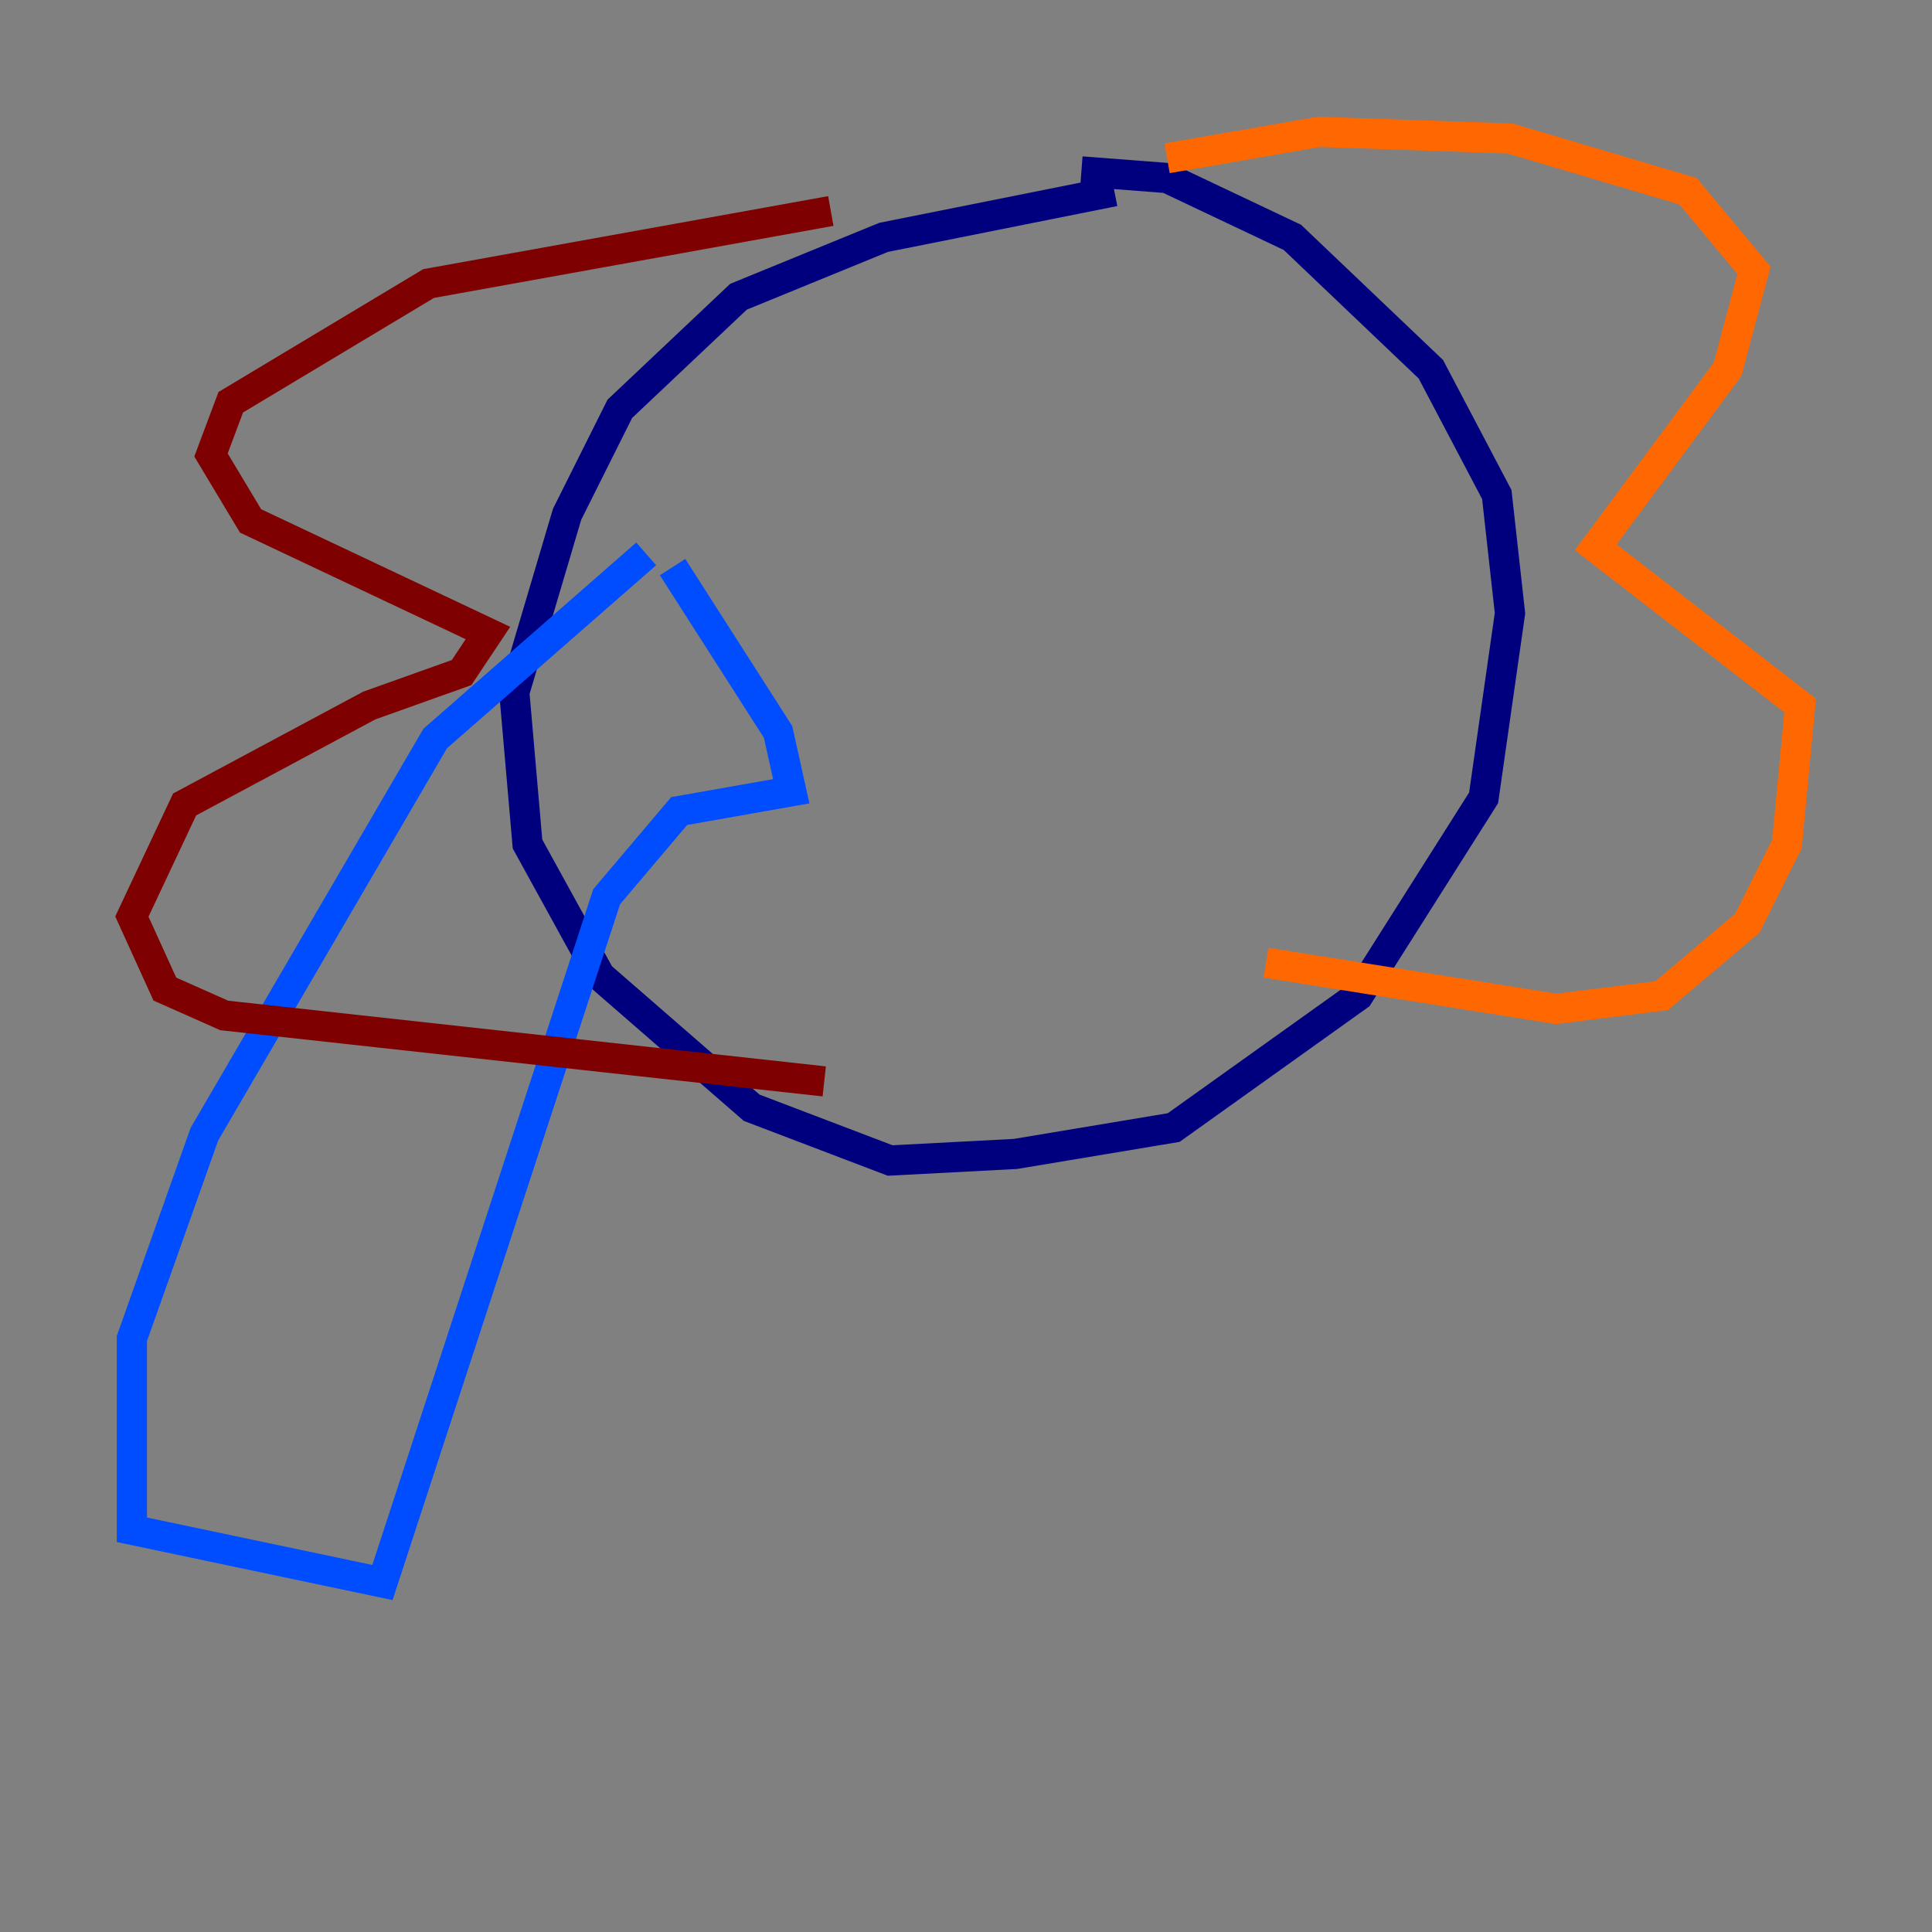 <?xml version="1.0" encoding="utf-8" ?>
<svg baseProfile="tiny" height="128" version="1.2" viewBox="0,0,128,128" width="128" xmlns="http://www.w3.org/2000/svg" xmlns:ev="http://www.w3.org/2001/xml-events" xmlns:xlink="http://www.w3.org/1999/xlink"><rect x="0" y="0" width="128" height="128" fill="#808080" stroke="none"/><defs /><polyline fill="none" points="73.829,12.669 58.539,15.727 48.928,19.659 41.065,27.085 37.57,34.075 34.075,45.87 34.949,55.918 39.754,64.655 49.802,73.392 58.976,76.887 67.276,76.451 77.761,74.703 89.993,65.966 98.293,52.86 100.041,40.628 99.167,32.764 94.799,24.464 85.625,15.727 77.324,11.795 71.645,11.358" stroke="#00007f" stroke-width="2" /><polyline fill="none" points="42.812,36.696 28.833,48.928 13.543,75.14 8.737,88.683 8.737,101.352 25.338,104.846 40.191,59.413 44.997,53.734 52.423,52.423 51.55,48.492 44.56,37.57" stroke="#004cff" stroke-width="2" /><polyline fill="none" points="54.608,26.648 54.608,26.648" stroke="#29ffcd" stroke-width="2" /><polyline fill="none" points="70.771,27.522 70.771,27.522" stroke="#cdff29" stroke-width="2" /><polyline fill="none" points="77.324,10.485 87.372,8.737 100.041,9.174 111.836,12.669 116.205,17.911 114.457,24.464 105.72,36.259 119.263,46.744 118.389,55.918 115.768,61.16 110.089,65.966 103.099,66.84 83.877,63.782" stroke="#ff6700" stroke-width="2" /><polyline fill="none" points="55.044,13.979 28.396,18.785 15.29,26.648 13.979,30.143 16.601,34.512 32.328,41.939 30.58,44.56 24.464,46.744 12.232,53.297 8.737,60.724 10.921,65.529 14.853,67.276 54.608,71.645" stroke="#7f0000" stroke-width="2" /></svg>